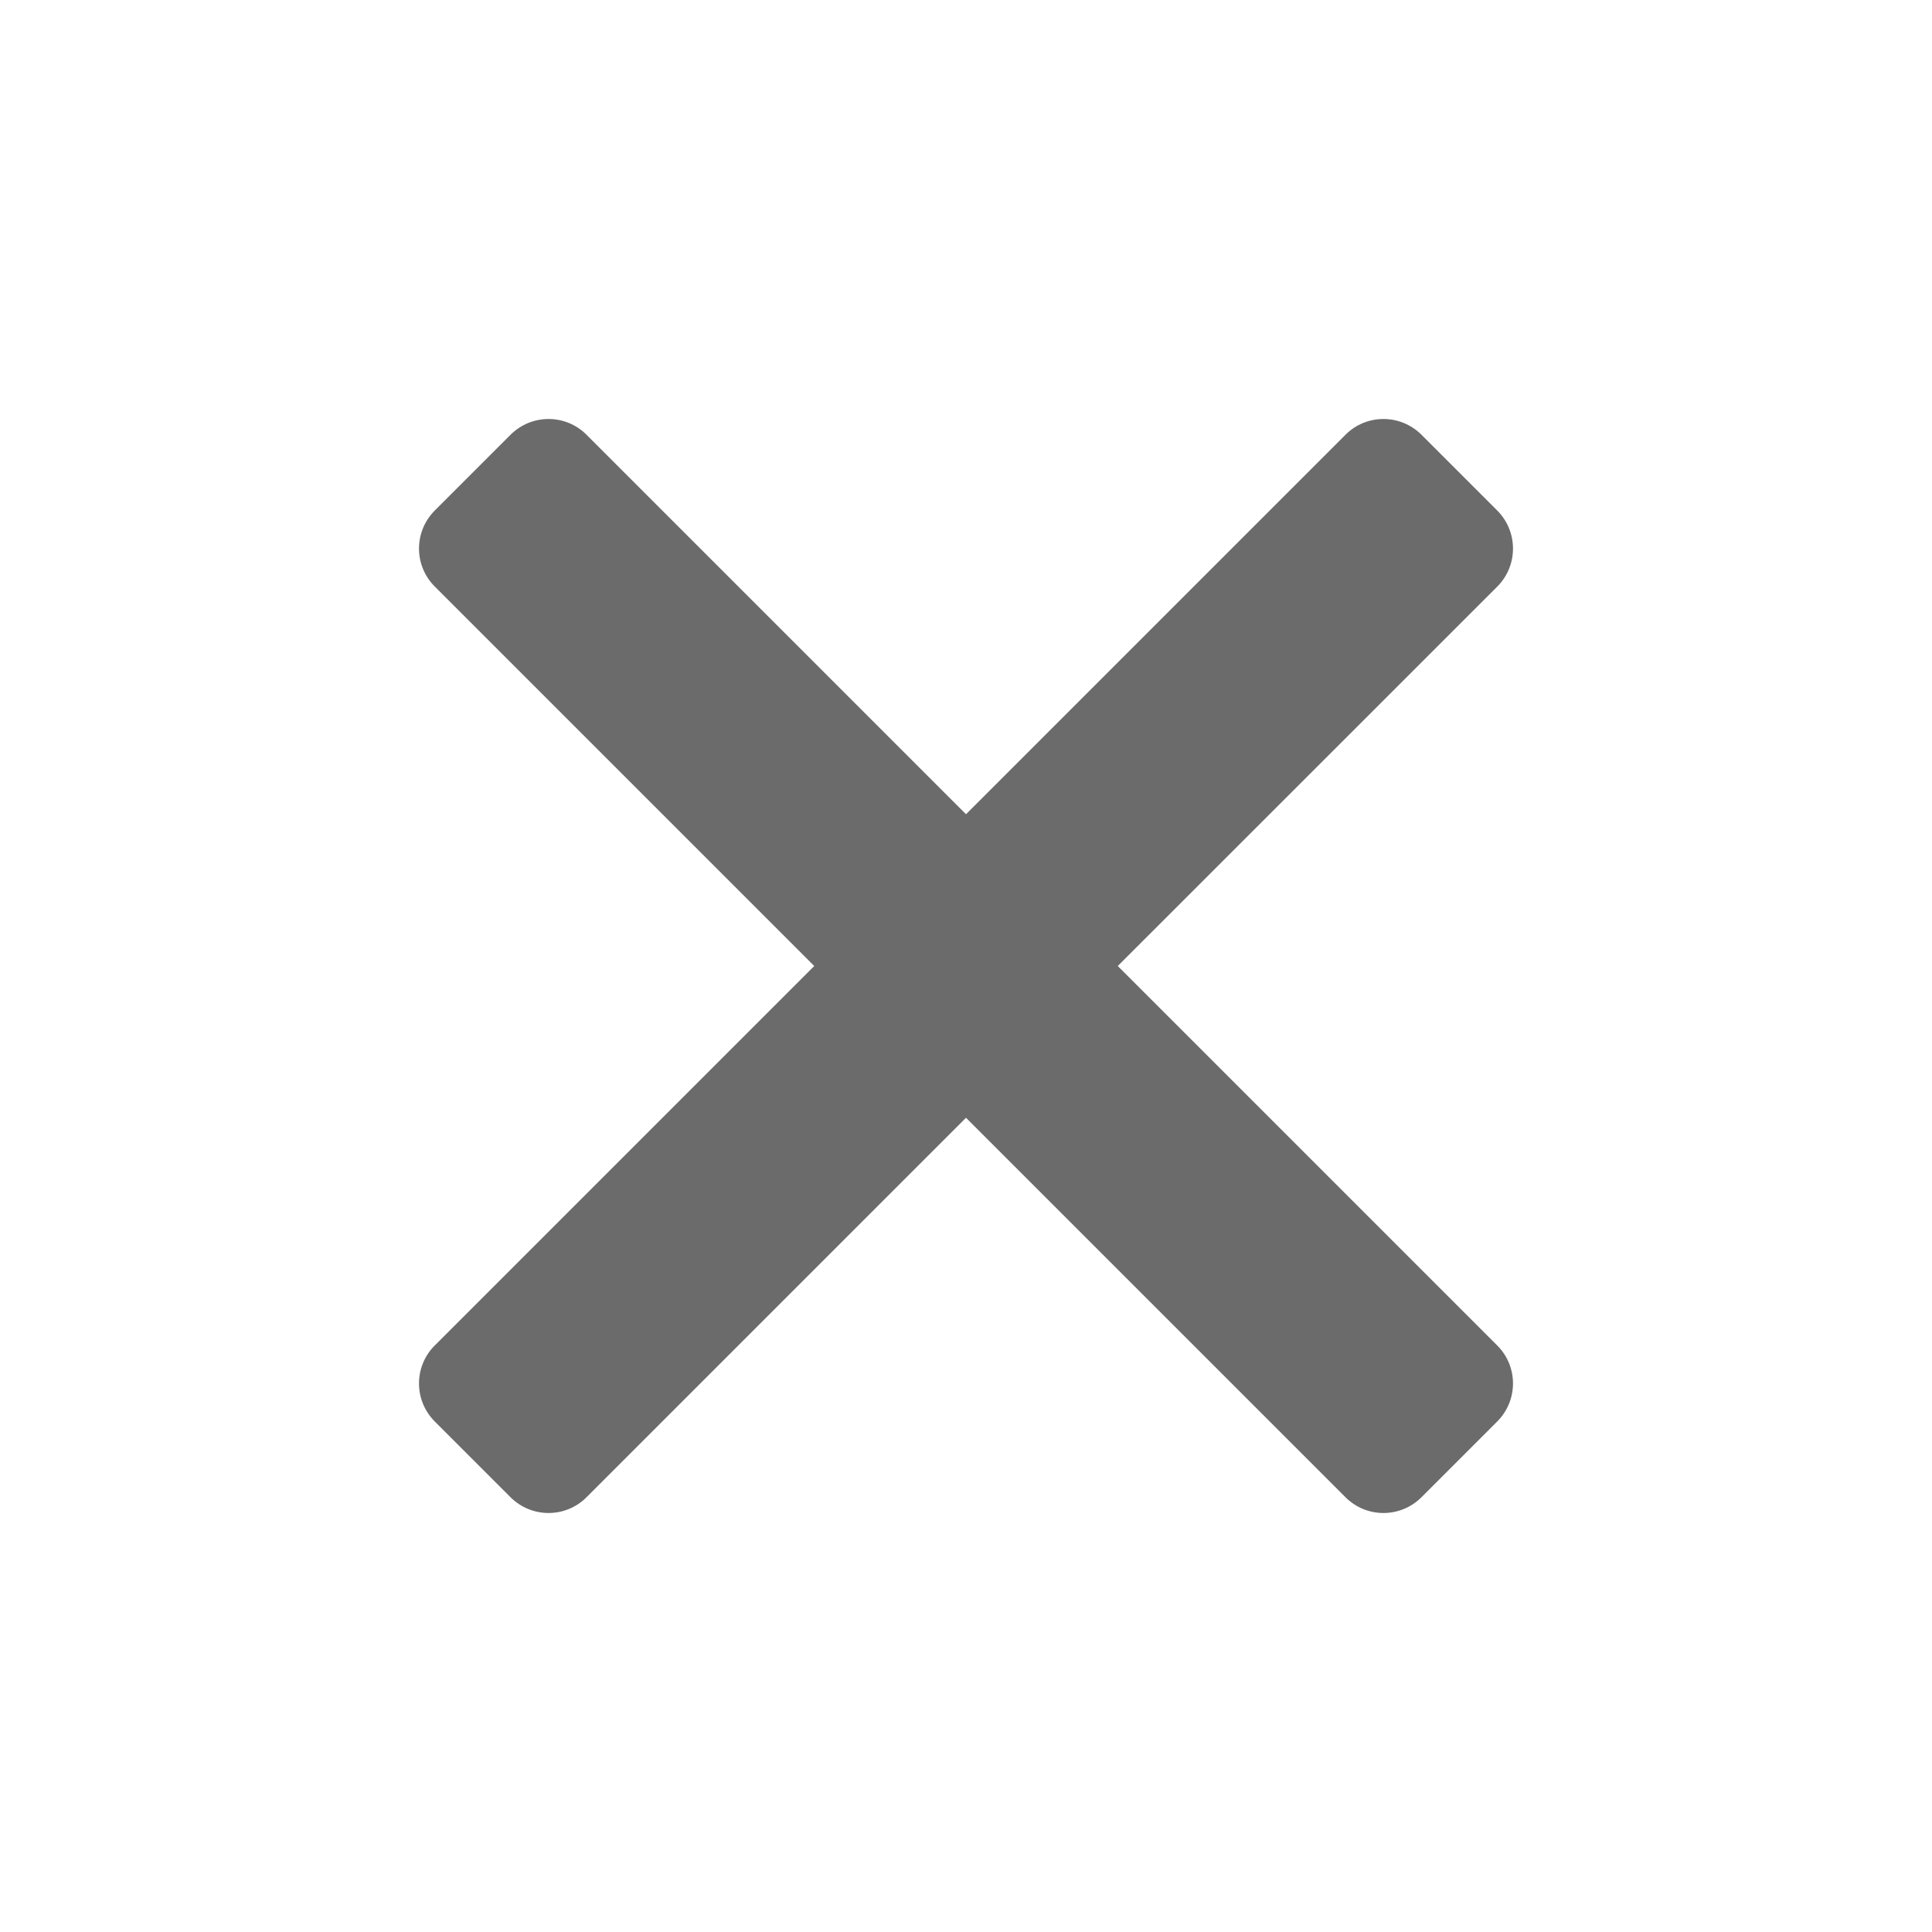 <svg width="18" height="18" viewBox="0 0 18 18" fill="none" xmlns="http://www.w3.org/2000/svg">
<path d="M4.05 4.757C3.855 4.953 3.855 5.269 4.05 5.464L7.586 9L4.05 12.536C3.855 12.731 3.855 13.047 4.05 13.243L4.757 13.95C4.953 14.145 5.269 14.145 5.464 13.95L9 10.414L12.536 13.95C12.731 14.145 13.047 14.145 13.243 13.95L13.95 13.243C14.145 13.047 14.145 12.731 13.95 12.536L10.414 9L13.95 5.465C14.145 5.269 14.145 4.953 13.95 4.757L13.243 4.05C13.047 3.855 12.731 3.855 12.536 4.05L9 7.586L5.464 4.05C5.269 3.855 4.953 3.855 4.757 4.05L4.05 4.757Z" fill="black" fill-opacity="0.58"/>
</svg>
